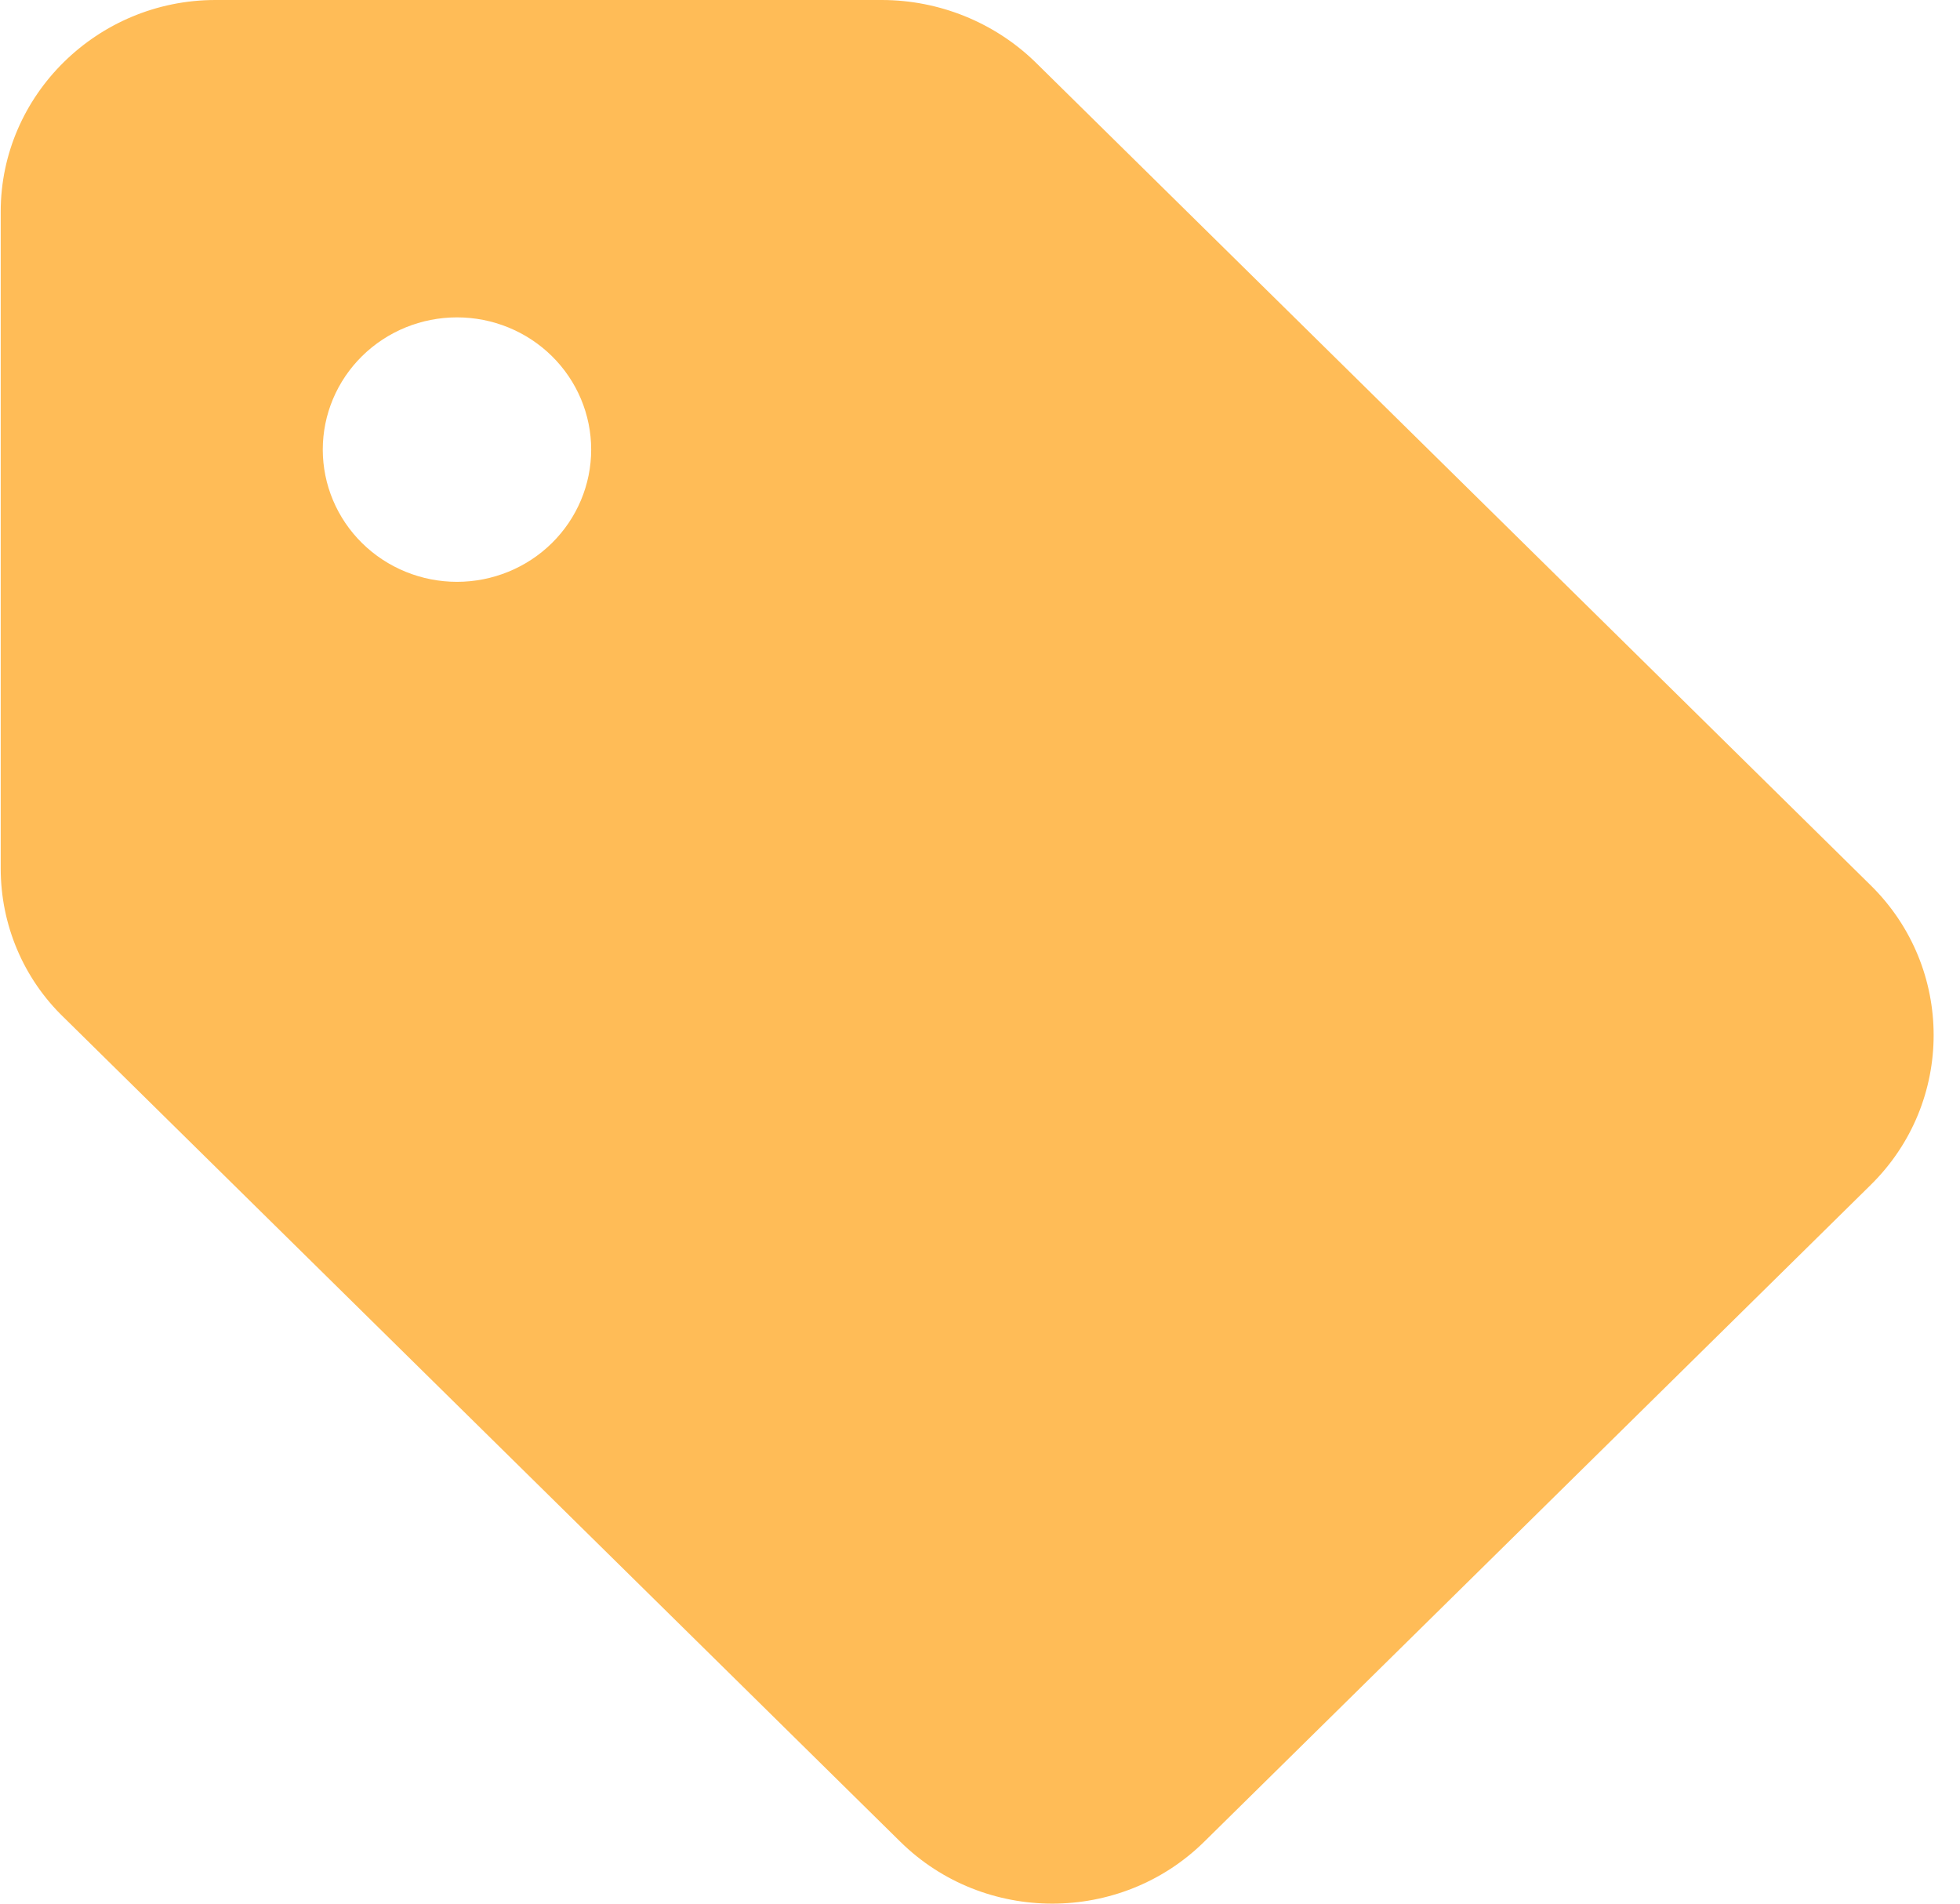 <svg width="69" height="67" viewBox="0 0 69 67" fill="none" xmlns="http://www.w3.org/2000/svg">
<path d="M31.696 64.822C34.644 67.726 39.444 67.726 42.392 64.822L65.861 41.7C68.809 38.796 68.809 34.068 65.861 31.164L36.42 2.159C34.985 0.779 33.06 0.005 31.054 0L7.584 0C3.427 0 0.025 3.351 0.025 7.447V30.568C0.025 32.541 0.819 34.44 2.255 35.818L31.696 64.822ZM16.088 11.17C17.34 11.17 18.542 11.66 19.428 12.533C20.314 13.406 20.812 14.589 20.812 15.824C20.812 17.058 20.314 18.242 19.428 19.115C18.542 19.988 17.34 20.478 16.088 20.478C14.835 20.478 13.633 19.988 12.747 19.115C11.861 18.242 11.363 17.058 11.363 15.824C11.363 14.589 11.861 13.406 12.747 12.533C13.633 11.66 14.835 11.17 16.088 11.17Z" fill="#FFBC57"/>
</svg>
